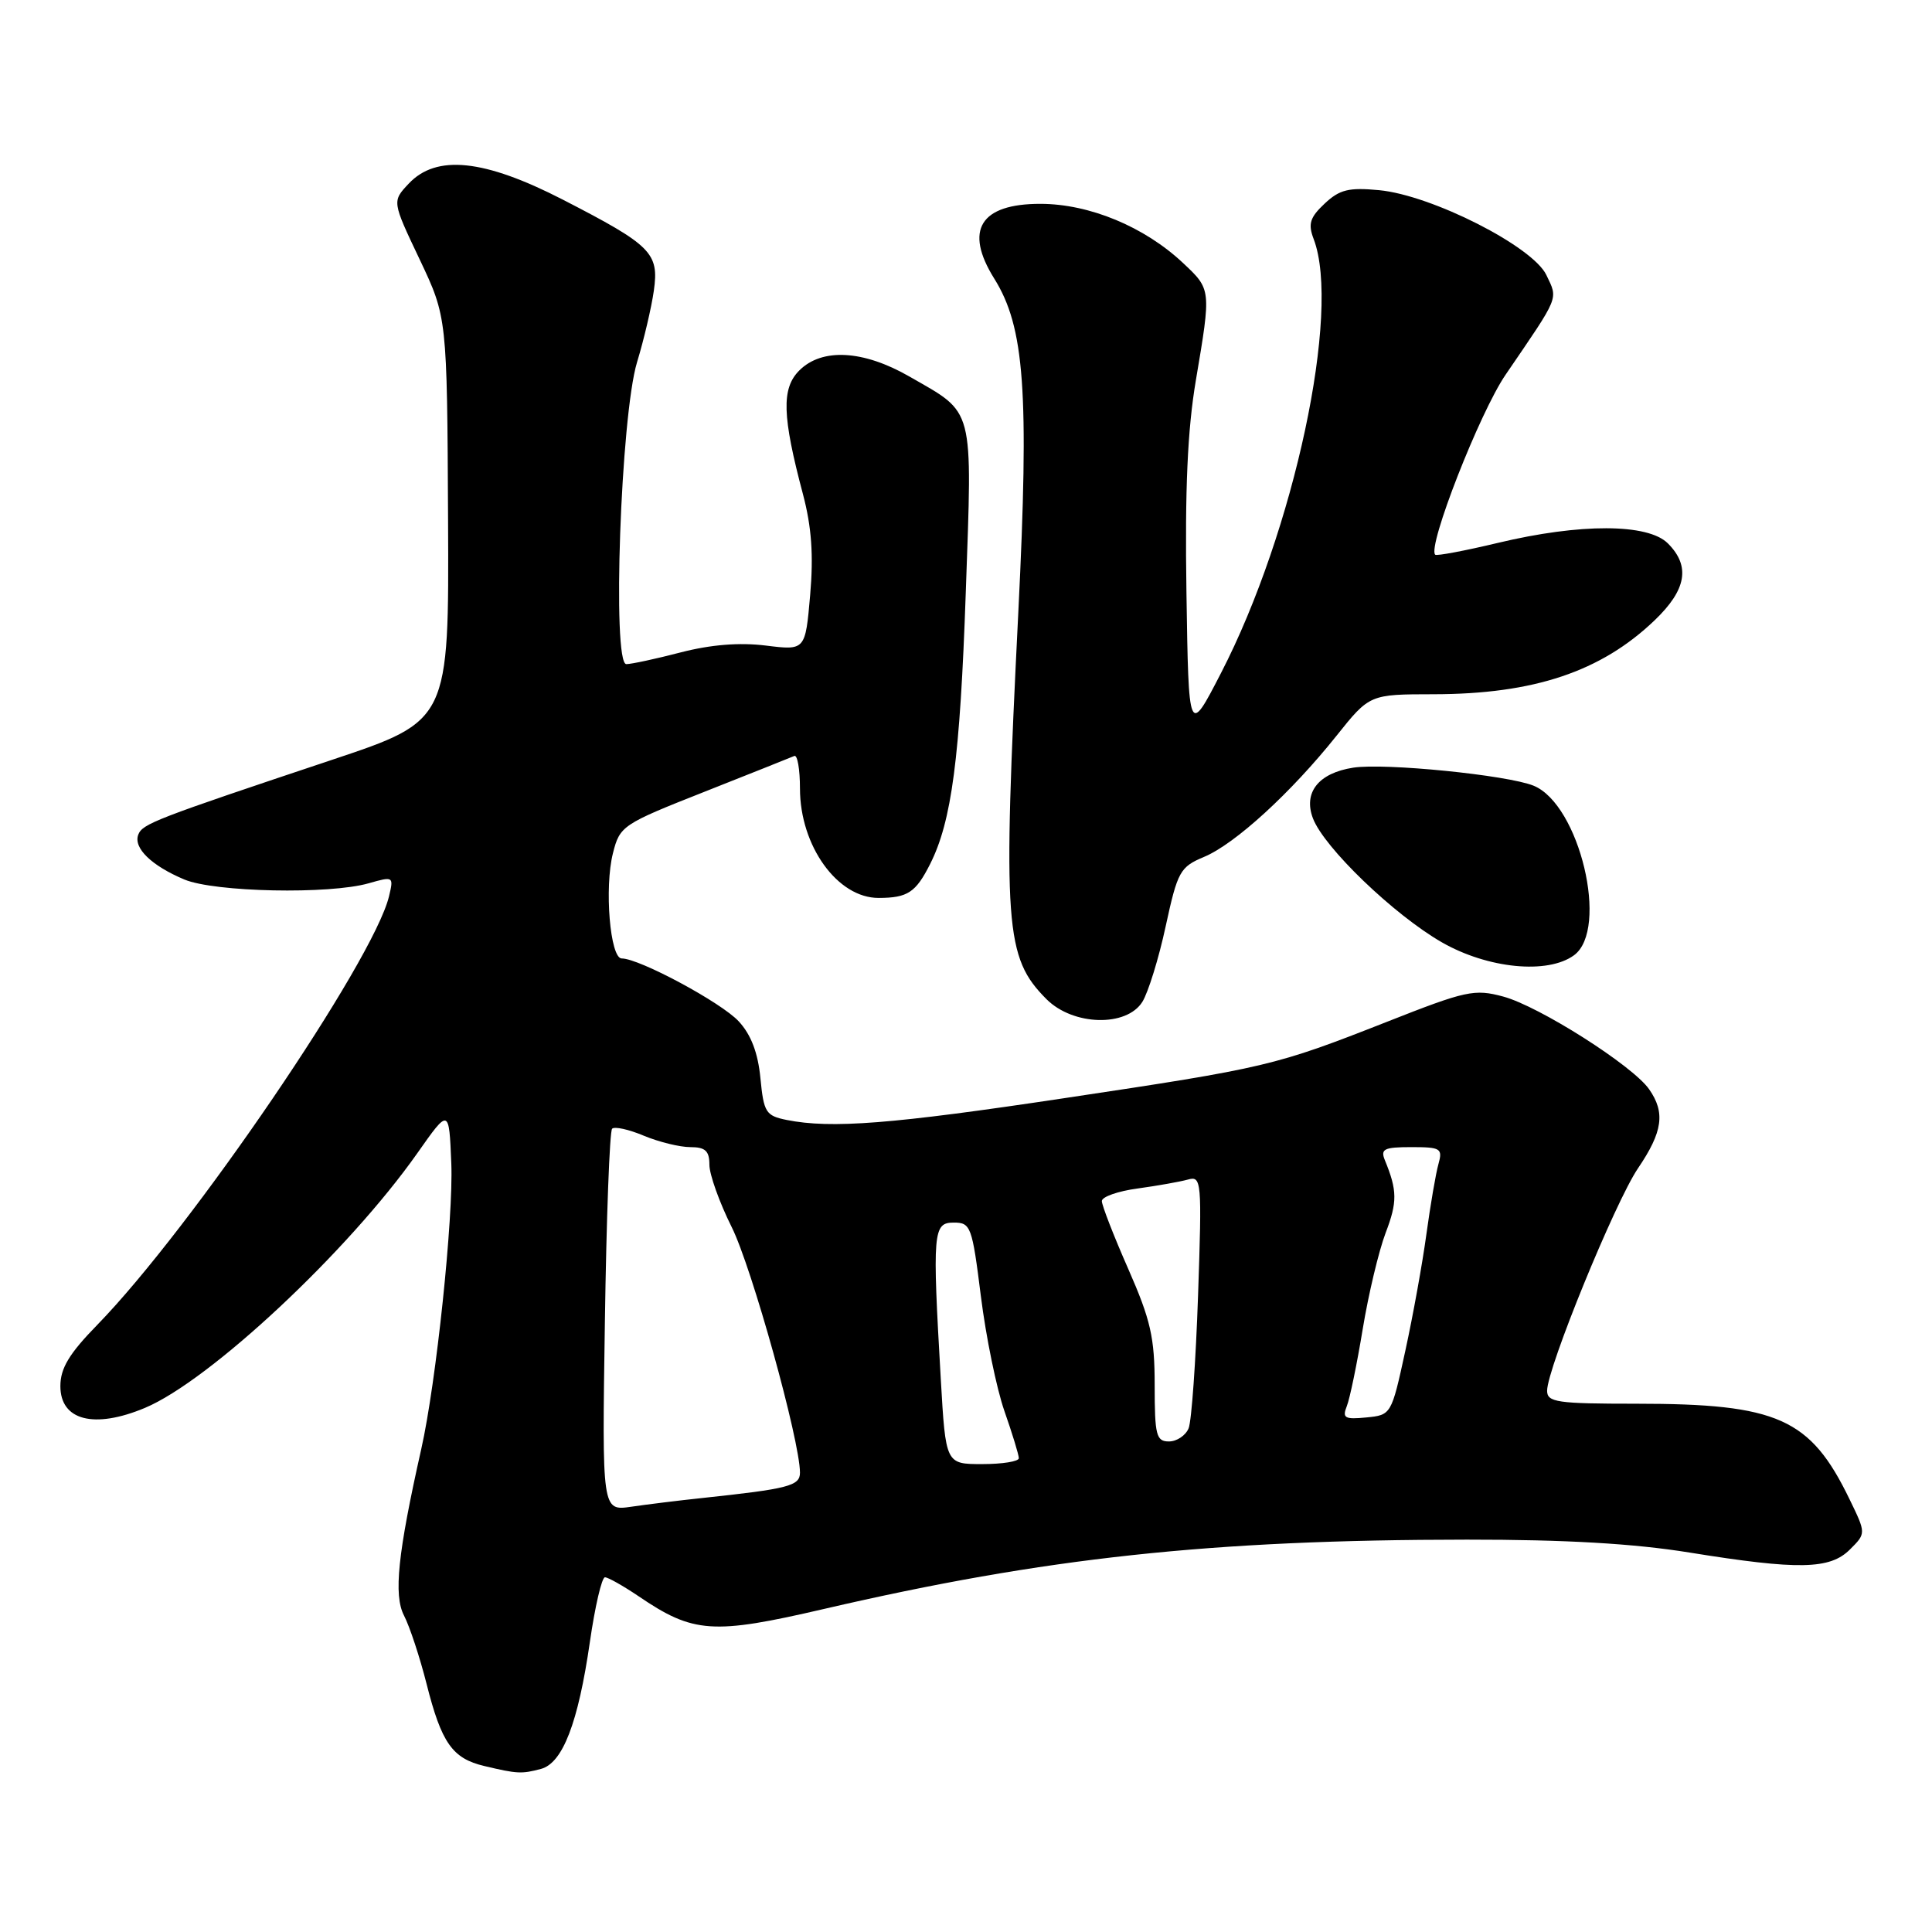 <?xml version="1.0" encoding="UTF-8" standalone="no"?>
<!DOCTYPE svg PUBLIC "-//W3C//DTD SVG 1.1//EN" "http://www.w3.org/Graphics/SVG/1.1/DTD/svg11.dtd" >
<svg xmlns="http://www.w3.org/2000/svg" xmlns:xlink="http://www.w3.org/1999/xlink" version="1.1" viewBox="0 0 256 256">
 <g >
 <path fill="currentColor"
d=" M 71.68 234.39 C 74.56 233.62 76.61 228.29 78.16 217.58 C 78.84 212.86 79.74 209.00 80.16 209.00 C 80.57 209.00 82.57 210.13 84.60 211.50 C 91.88 216.45 94.44 216.62 109.20 213.19 C 138.47 206.40 160.43 204.03 194.37 204.01 C 207.45 204.00 216.51 204.53 223.87 205.72 C 238.31 208.05 242.48 207.97 245.13 205.31 C 247.27 203.18 247.27 203.18 245.07 198.65 C 239.88 187.93 235.57 186.00 216.82 186.00 C 206.32 186.00 205.00 185.81 205.00 184.28 C 205.00 181.31 213.99 159.32 217.04 154.81 C 220.33 149.96 220.68 147.42 218.51 144.32 C 216.32 141.19 203.94 133.33 199.19 132.05 C 195.37 131.02 194.26 131.26 183.79 135.39 C 168.92 141.24 167.91 141.48 140.98 145.52 C 118.17 148.95 110.15 149.58 104.24 148.40 C 101.47 147.84 101.20 147.40 100.76 142.87 C 100.44 139.52 99.52 137.10 97.89 135.34 C 95.60 132.85 84.72 127.00 82.38 127.00 C 80.84 127.00 80.06 117.61 81.22 113.05 C 82.13 109.43 82.47 109.21 93.33 104.92 C 99.47 102.49 104.84 100.35 105.25 100.17 C 105.66 99.98 106.00 101.93 106.00 104.48 C 106.00 112.09 110.98 119.01 116.44 118.98 C 120.27 118.97 121.34 118.26 123.24 114.50 C 126.10 108.84 127.21 100.46 127.97 78.50 C 128.84 53.52 129.20 54.89 120.50 49.89 C 114.39 46.38 108.92 46.08 105.91 49.09 C 103.53 51.47 103.64 55.12 106.40 65.50 C 107.54 69.82 107.81 73.56 107.35 78.85 C 106.71 86.19 106.71 86.19 101.47 85.54 C 98.00 85.11 94.21 85.41 90.22 86.44 C 86.92 87.30 83.66 88.00 82.99 88.00 C 81.09 88.00 82.25 55.13 84.41 48.00 C 85.33 44.98 86.33 40.70 86.64 38.50 C 87.34 33.51 86.34 32.51 74.59 26.46 C 64.14 21.09 57.82 20.43 54.15 24.34 C 51.95 26.68 51.95 26.68 55.60 34.36 C 59.24 42.04 59.24 42.04 59.37 68.77 C 59.50 95.50 59.50 95.50 44.00 100.68 C 20.44 108.55 18.88 109.16 18.32 110.60 C 17.65 112.36 20.07 114.71 24.43 116.54 C 28.46 118.22 43.66 118.53 48.85 117.04 C 52.14 116.10 52.18 116.13 51.54 118.79 C 49.46 127.36 25.35 162.76 12.91 175.53 C 9.16 179.37 8.00 181.30 8.00 183.67 C 8.00 188.22 12.47 189.37 19.19 186.56 C 27.78 182.97 46.14 165.81 55.30 152.80 C 59.50 146.83 59.50 146.83 59.80 154.16 C 60.09 161.37 57.80 183.22 55.82 192.00 C 52.70 205.87 52.14 211.36 53.53 214.06 C 54.29 215.53 55.63 219.60 56.52 223.11 C 58.50 230.96 59.94 233.01 64.19 234.01 C 68.56 235.05 69.12 235.07 71.68 234.39 Z  M 151.37 132.75 C 152.14 131.51 153.54 127.01 154.46 122.73 C 156.04 115.45 156.36 114.88 159.55 113.54 C 163.65 111.83 171.07 105.04 177.08 97.51 C 181.48 92.00 181.48 92.00 189.99 91.99 C 203.26 91.97 212.15 88.99 219.25 82.19 C 223.48 78.14 224.01 75.01 221.00 72.00 C 218.35 69.35 209.38 69.33 198.50 71.93 C 194.11 72.98 190.35 73.69 190.17 73.50 C 189.11 72.45 196.07 54.66 199.50 49.65 C 206.73 39.06 206.46 39.73 204.90 36.44 C 203.10 32.66 189.74 25.87 182.75 25.20 C 178.72 24.82 177.51 25.11 175.52 26.98 C 173.57 28.81 173.30 29.67 174.07 31.68 C 177.71 41.26 171.48 70.42 161.78 89.20 C 157.50 97.50 157.50 97.50 157.21 78.50 C 157.00 64.84 157.35 56.94 158.46 50.38 C 160.50 38.31 160.50 38.36 156.75 34.84 C 151.64 30.04 144.36 27.02 137.87 27.01 C 129.89 27.00 127.73 30.49 131.74 36.91 C 135.77 43.35 136.38 51.87 134.94 80.97 C 132.85 122.84 133.15 126.87 138.68 132.41 C 142.20 135.92 149.26 136.11 151.37 132.75 Z  M 208.56 126.58 C 213.25 123.15 209.30 106.59 203.21 104.11 C 199.75 102.70 183.49 101.07 179.31 101.72 C 174.72 102.43 172.67 105.00 173.97 108.43 C 175.45 112.32 184.70 121.21 191.05 124.86 C 197.14 128.35 205.07 129.13 208.56 126.58 Z  M 80.15 175.18 C 80.35 161.41 80.78 149.88 81.11 149.56 C 81.43 149.24 83.32 149.65 85.31 150.49 C 87.31 151.32 90.08 152.00 91.47 152.00 C 93.46 152.00 94.00 152.50 94.00 154.34 C 94.00 155.63 95.33 159.34 96.95 162.59 C 99.61 167.90 106.00 190.90 106.00 195.14 C 106.00 196.89 104.47 197.28 93.00 198.50 C 89.97 198.82 85.76 199.34 83.64 199.65 C 79.77 200.21 79.77 200.21 80.15 175.18 Z  M 124.66 182.75 C 123.53 163.18 123.63 162.00 126.38 162.00 C 128.63 162.00 128.81 162.49 129.97 171.75 C 130.64 177.11 132.04 183.96 133.09 186.97 C 134.14 189.97 135.00 192.78 135.00 193.22 C 135.00 193.65 132.82 194.00 130.15 194.00 C 125.31 194.00 125.31 194.00 124.66 182.75 Z  M 153.00 183.55 C 153.00 177.22 152.47 174.90 149.50 168.14 C 147.57 163.76 146.00 159.71 146.00 159.15 C 146.00 158.58 148.14 157.83 150.75 157.48 C 153.36 157.12 156.35 156.59 157.40 156.30 C 159.21 155.79 159.27 156.41 158.75 171.64 C 158.45 180.36 157.89 188.29 157.50 189.25 C 157.11 190.21 155.93 191.00 154.89 191.00 C 153.21 191.00 153.00 190.19 153.00 183.55 Z  M 178.46 186.32 C 178.86 185.32 179.81 180.72 180.57 176.09 C 181.33 171.47 182.70 165.75 183.60 163.37 C 185.17 159.27 185.15 157.75 183.51 153.75 C 182.89 152.25 183.38 152.00 187.01 152.00 C 190.91 152.00 191.18 152.17 190.60 154.25 C 190.25 155.49 189.54 159.65 189.01 163.50 C 188.49 167.35 187.23 174.32 186.21 179.00 C 184.37 187.46 184.34 187.50 181.04 187.82 C 178.18 188.10 177.83 187.90 178.46 186.32 Z "/>
</g>
</svg>